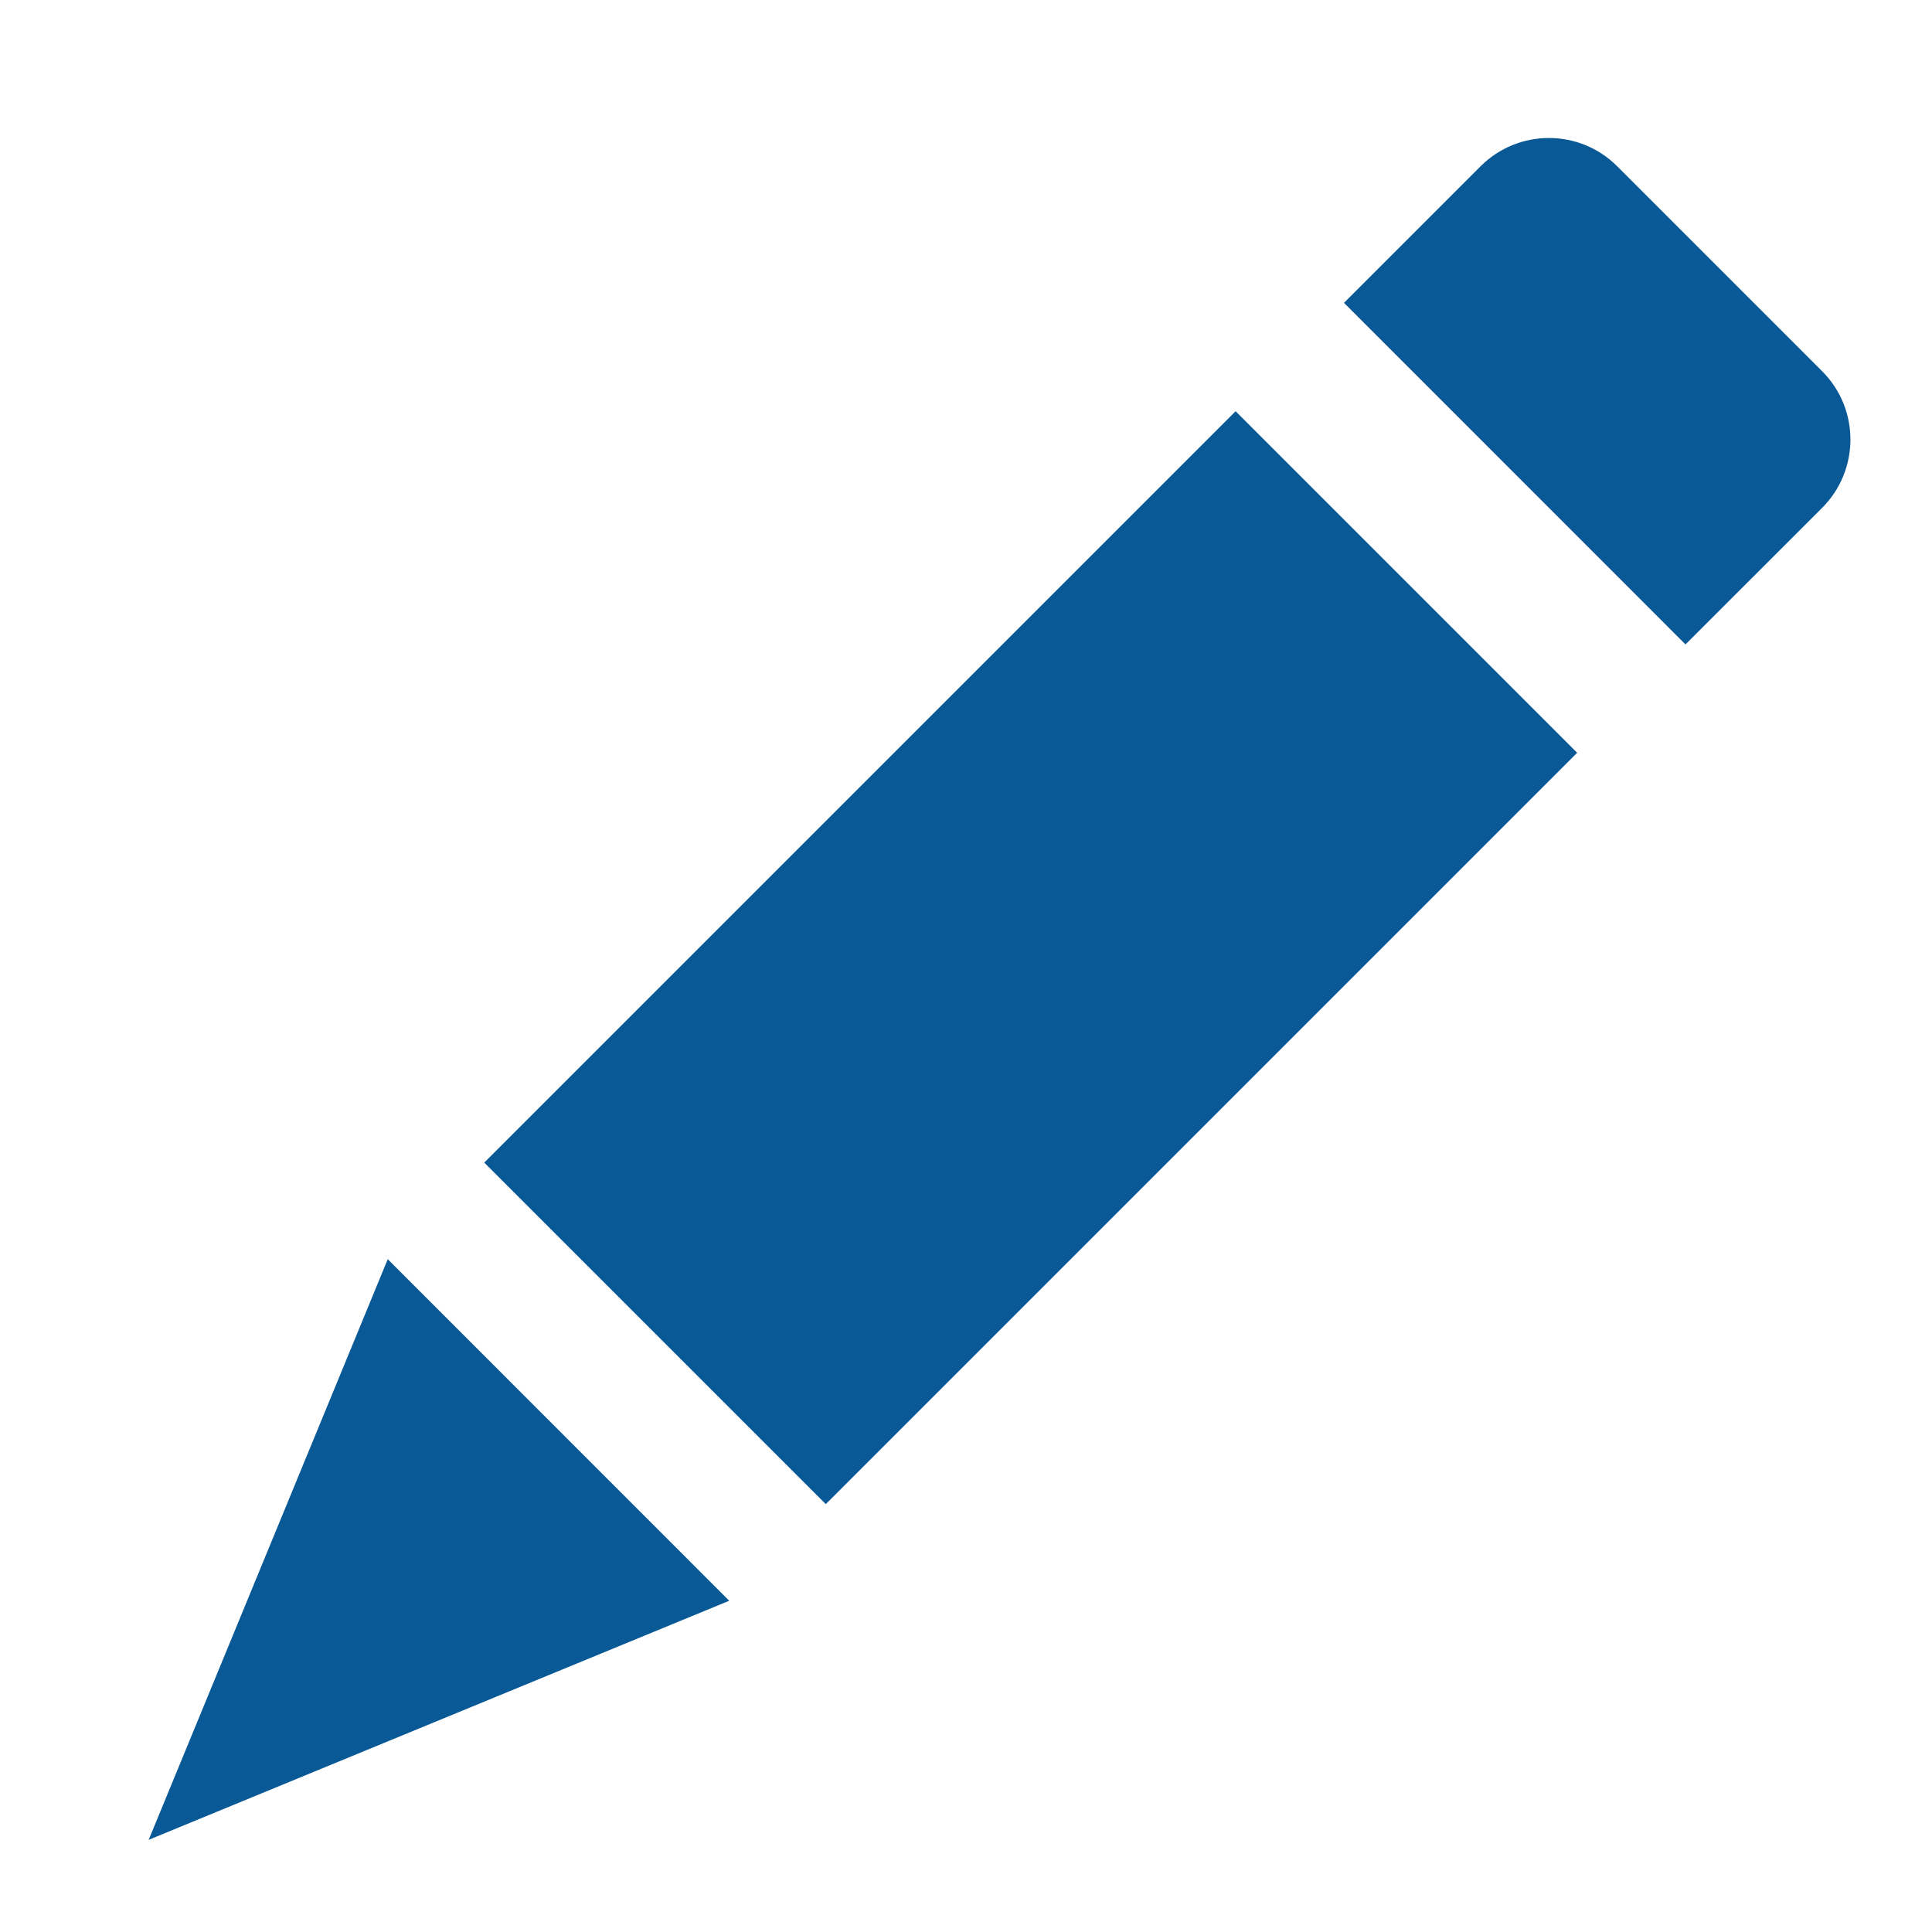 <svg width="20" height="20" viewBox="0 0 20 20" fill="none" xmlns="http://www.w3.org/2000/svg">
<rect x="12.791" y="4.257" width="5" height="11" transform="rotate(45 12.791 4.257)" fill="#0A5997"/>
<path d="M4.014 13.035L7.549 16.571L1.539 19.046L4.014 13.035Z" fill="#0A5997"/>
<path d="M15.327 1.721C15.718 1.331 16.351 1.331 16.741 1.721L18.863 3.843C19.253 4.233 19.253 4.866 18.863 5.257L17.448 6.671L13.913 3.135L15.327 1.721Z" fill="#0A5997"/>
</svg>
